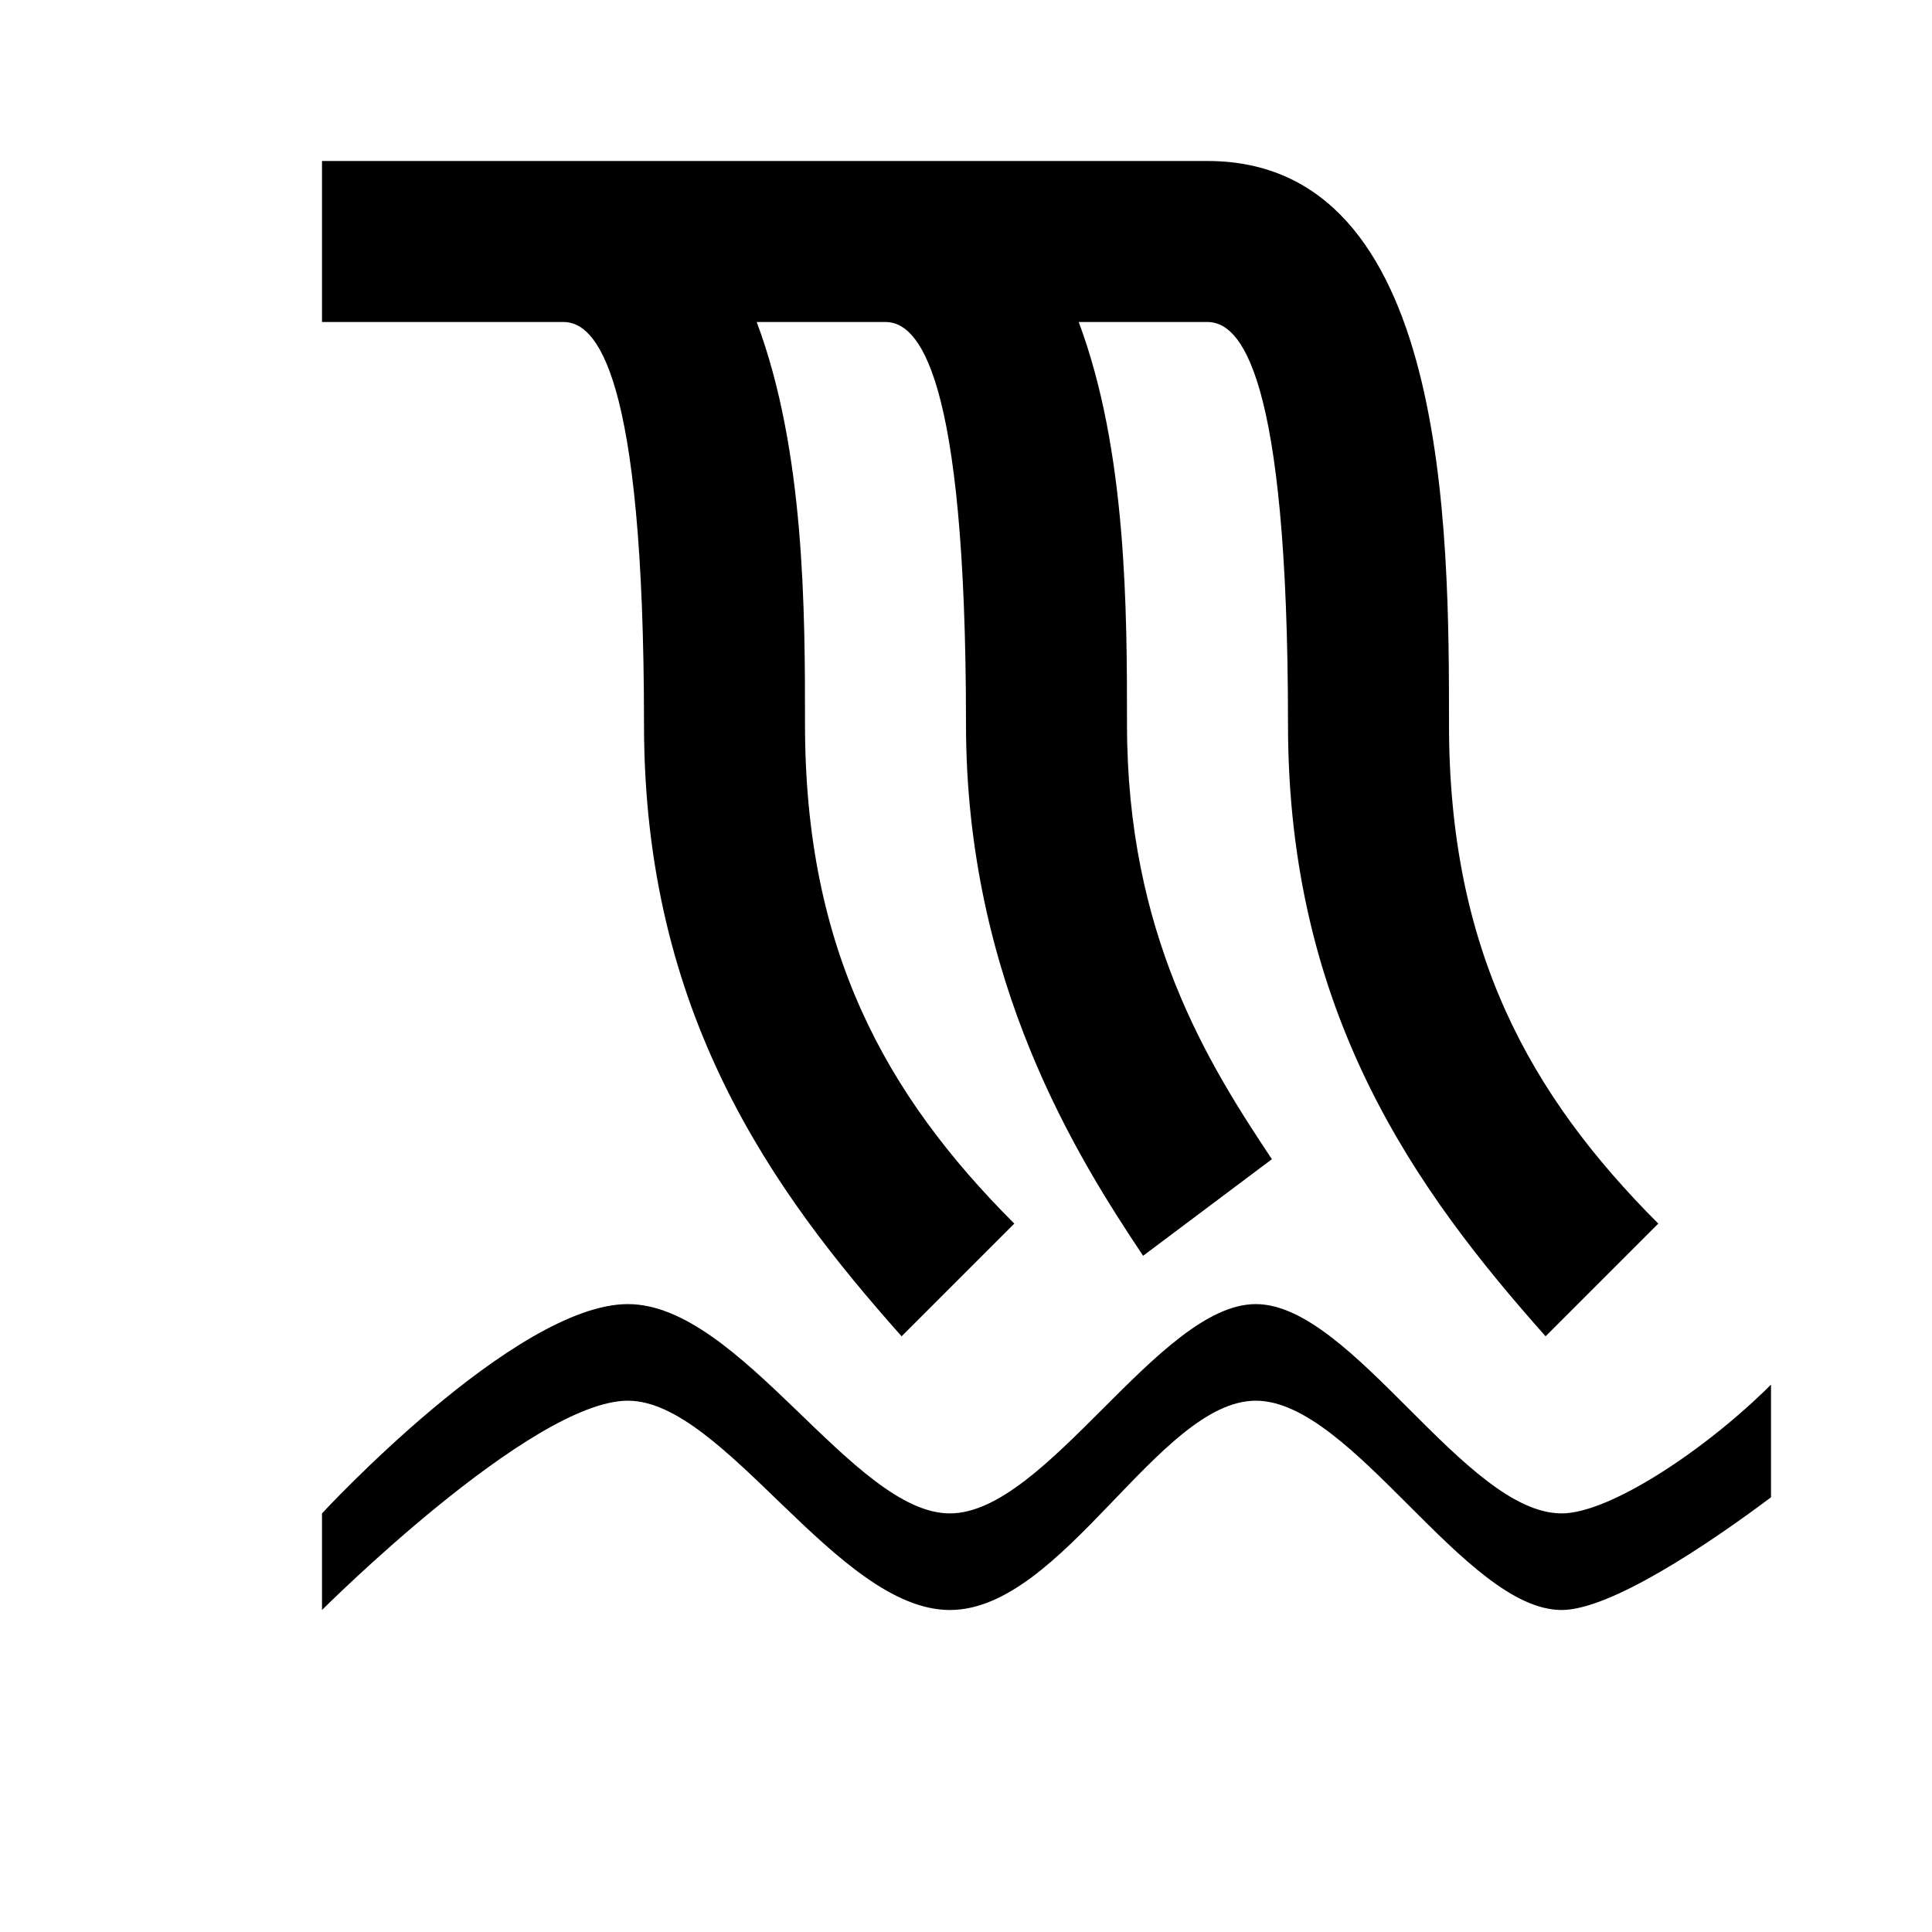 <?xml version="1.0" encoding="utf-8"?>
<!-- Generator: Adobe Illustrator 21.1.0, SVG Export Plug-In . SVG Version: 6.00 Build 0)  -->
<svg version="1.1" id="Layer_1" xmlns="http://www.w3.org/2000/svg" xmlns:xlink="http://www.w3.org/1999/xlink" x="0px" y="0px"
	 width="12px" height="12px" viewBox="0 0 12 12" enable-background="new 0 0 12 12" xml:space="preserve">
<path d="M9,4.5C9,3.3,9,1,7.5,1h-2H4H3.5H3H2v1h1h0.5C3.7,2,4,2.3,4,4.5c0,1.8,0.8,2.9,1.6,3.8l0.7-0.7C5.5,6.8,5,5.9,5,4.5
	C5,3.8,5,2.8,4.7,2h0.8C5.7,2,6,2.3,6,4.5c0,1.6,0.7,2.7,1.1,3.3l0.8-0.6C7.5,6.6,7,5.8,7,4.5C7,3.8,7,2.8,6.7,2h0.8
	C7.7,2,8,2.3,8,4.5c0,1.8,0.8,2.9,1.6,3.8l0.7-0.7C9.5,6.8,9,5.9,9,4.5z"/>
<path d="M9.7,9.4c-0.6,0-1.3-1.3-1.9-1.3S6.5,9.4,5.9,9.4S4.6,8.1,3.9,8.1S2,9.4,2,9.4V10c0,0,1.3-1.3,1.9-1.3S5.2,10,5.9,10
	s1.3-1.3,1.9-1.3S9.1,10,9.7,10c0.3,0,0.9-0.4,1.3-0.7V8.6C10.6,9,10,9.4,9.7,9.4z"/>
</svg>
